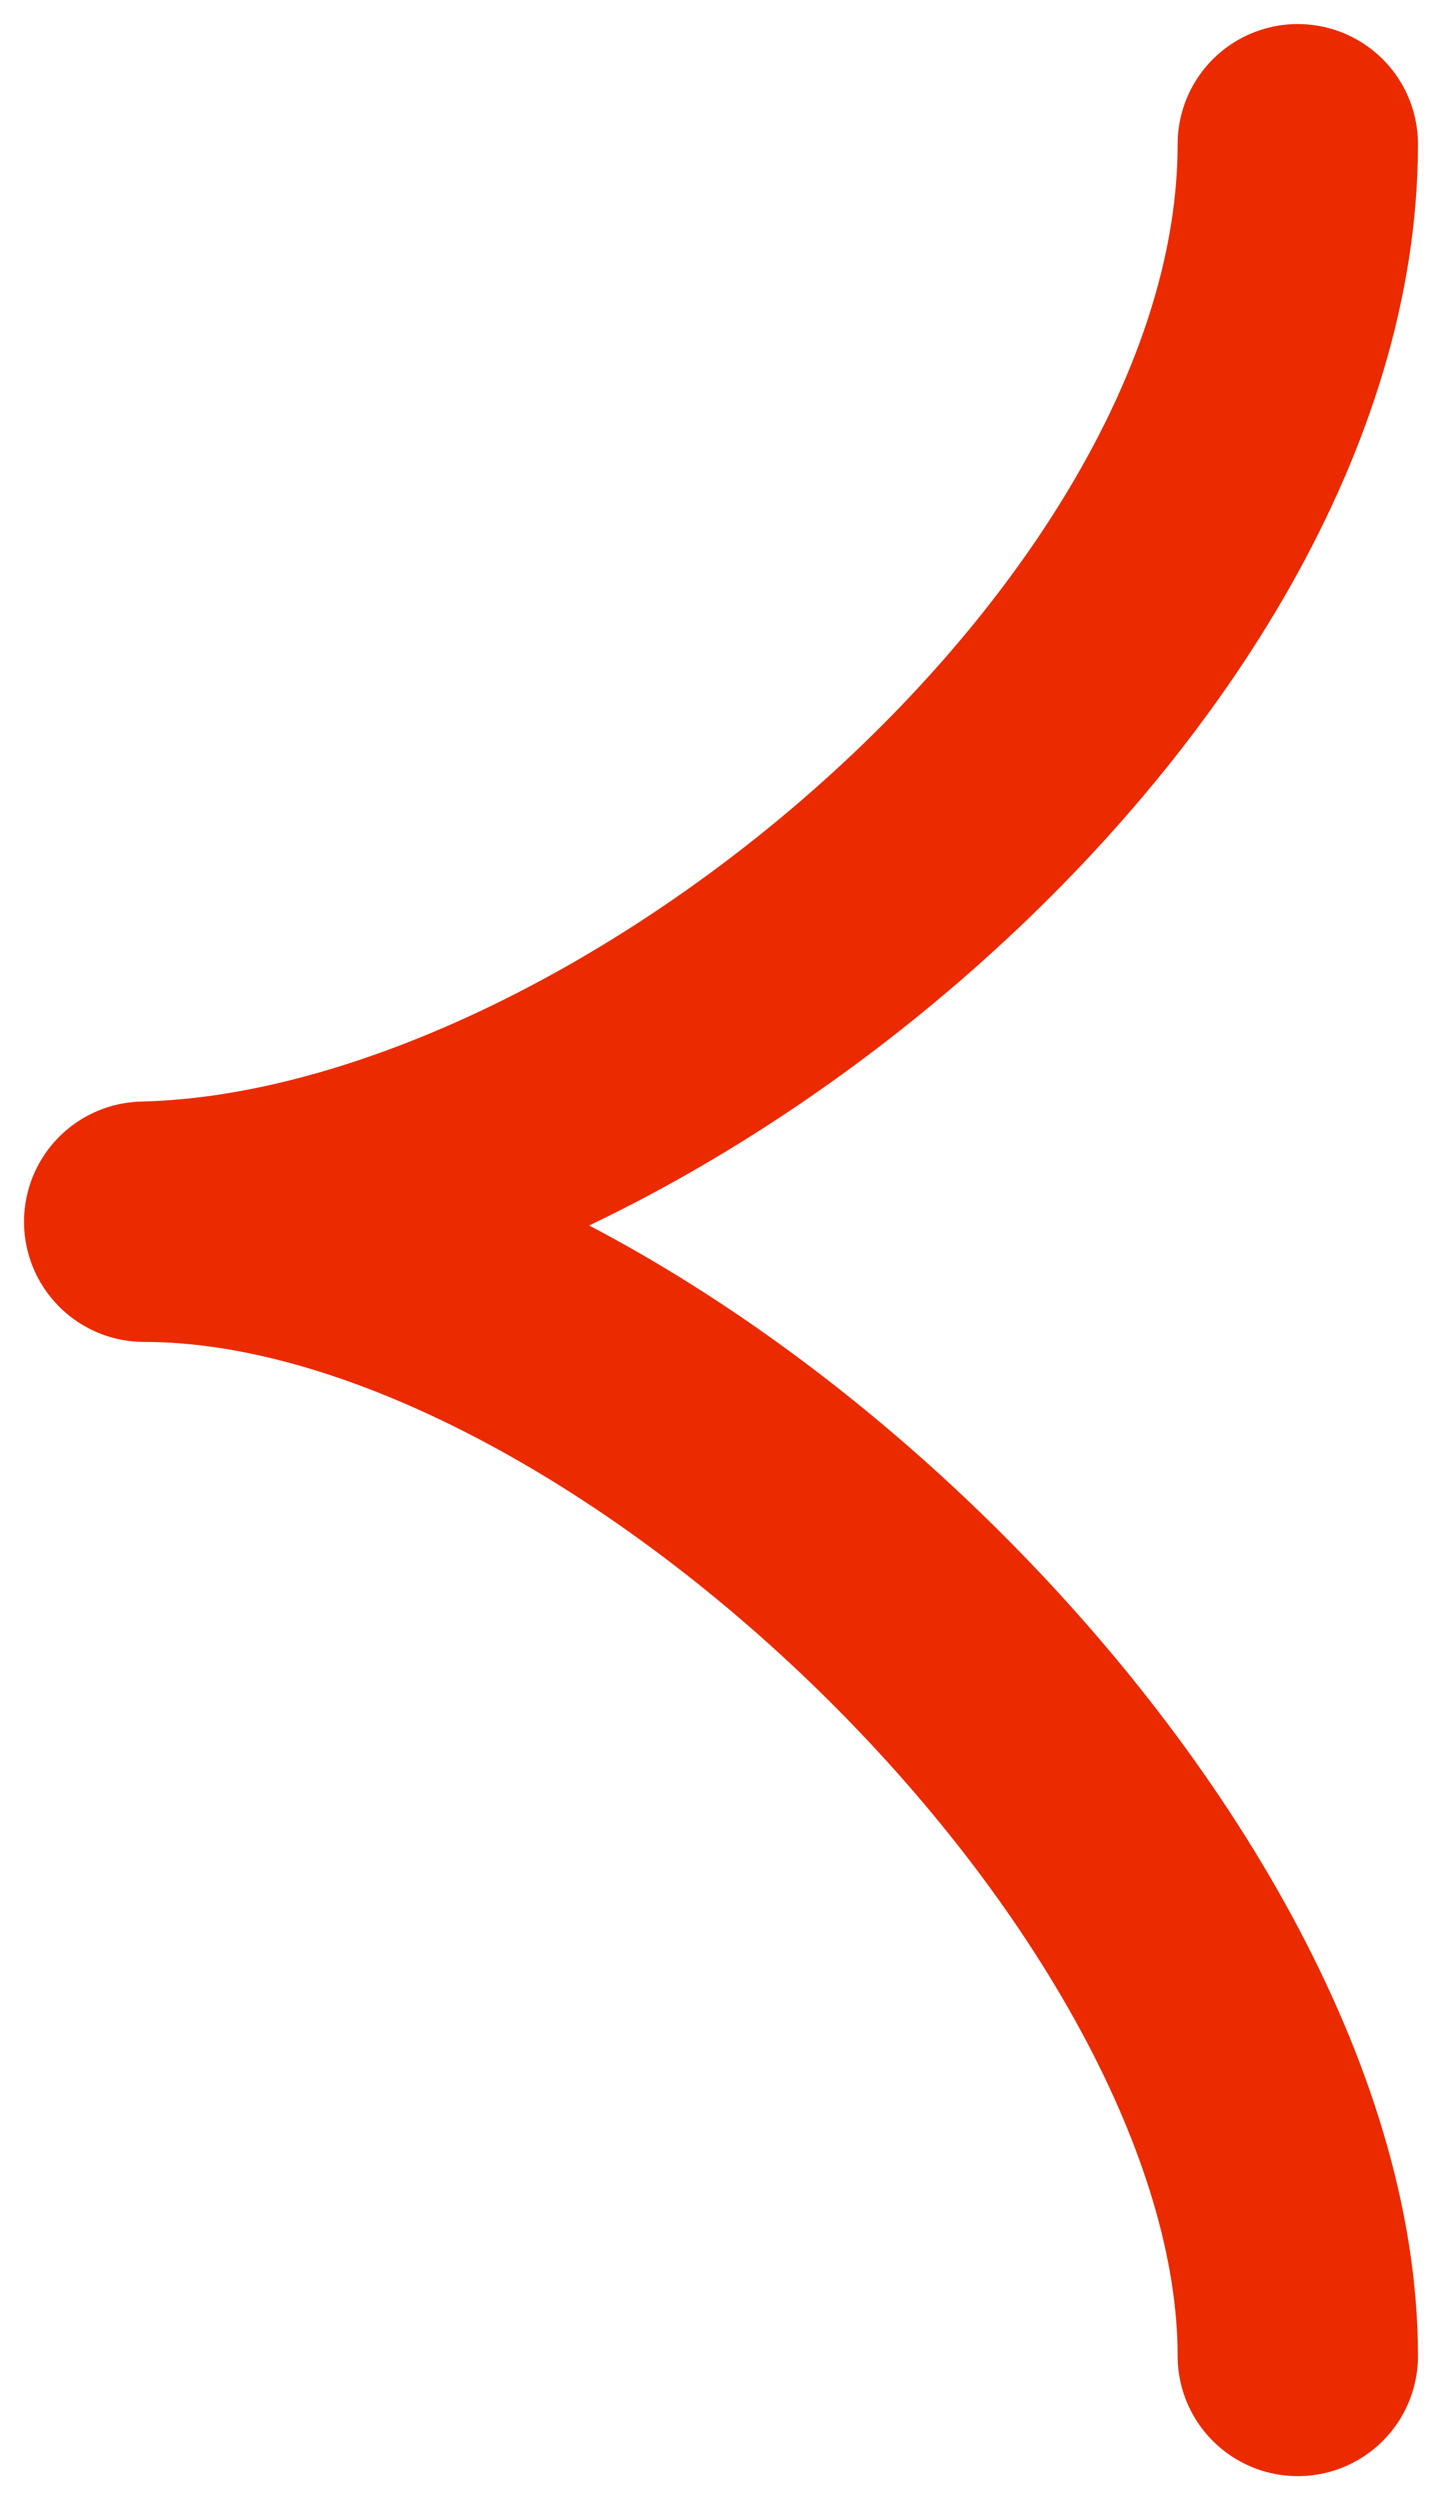 <svg width="30" height="52" viewBox="0 0 30 52" fill="none" xmlns="http://www.w3.org/2000/svg">
	<path d="M27 49C27 38.856 13.154 25.41 3 25.41C13.154 25.174 27 13.615 27 3" stroke="#EB2A00" stroke-width="5" stroke-linecap="round" stroke-linejoin="round"/>
</svg>
